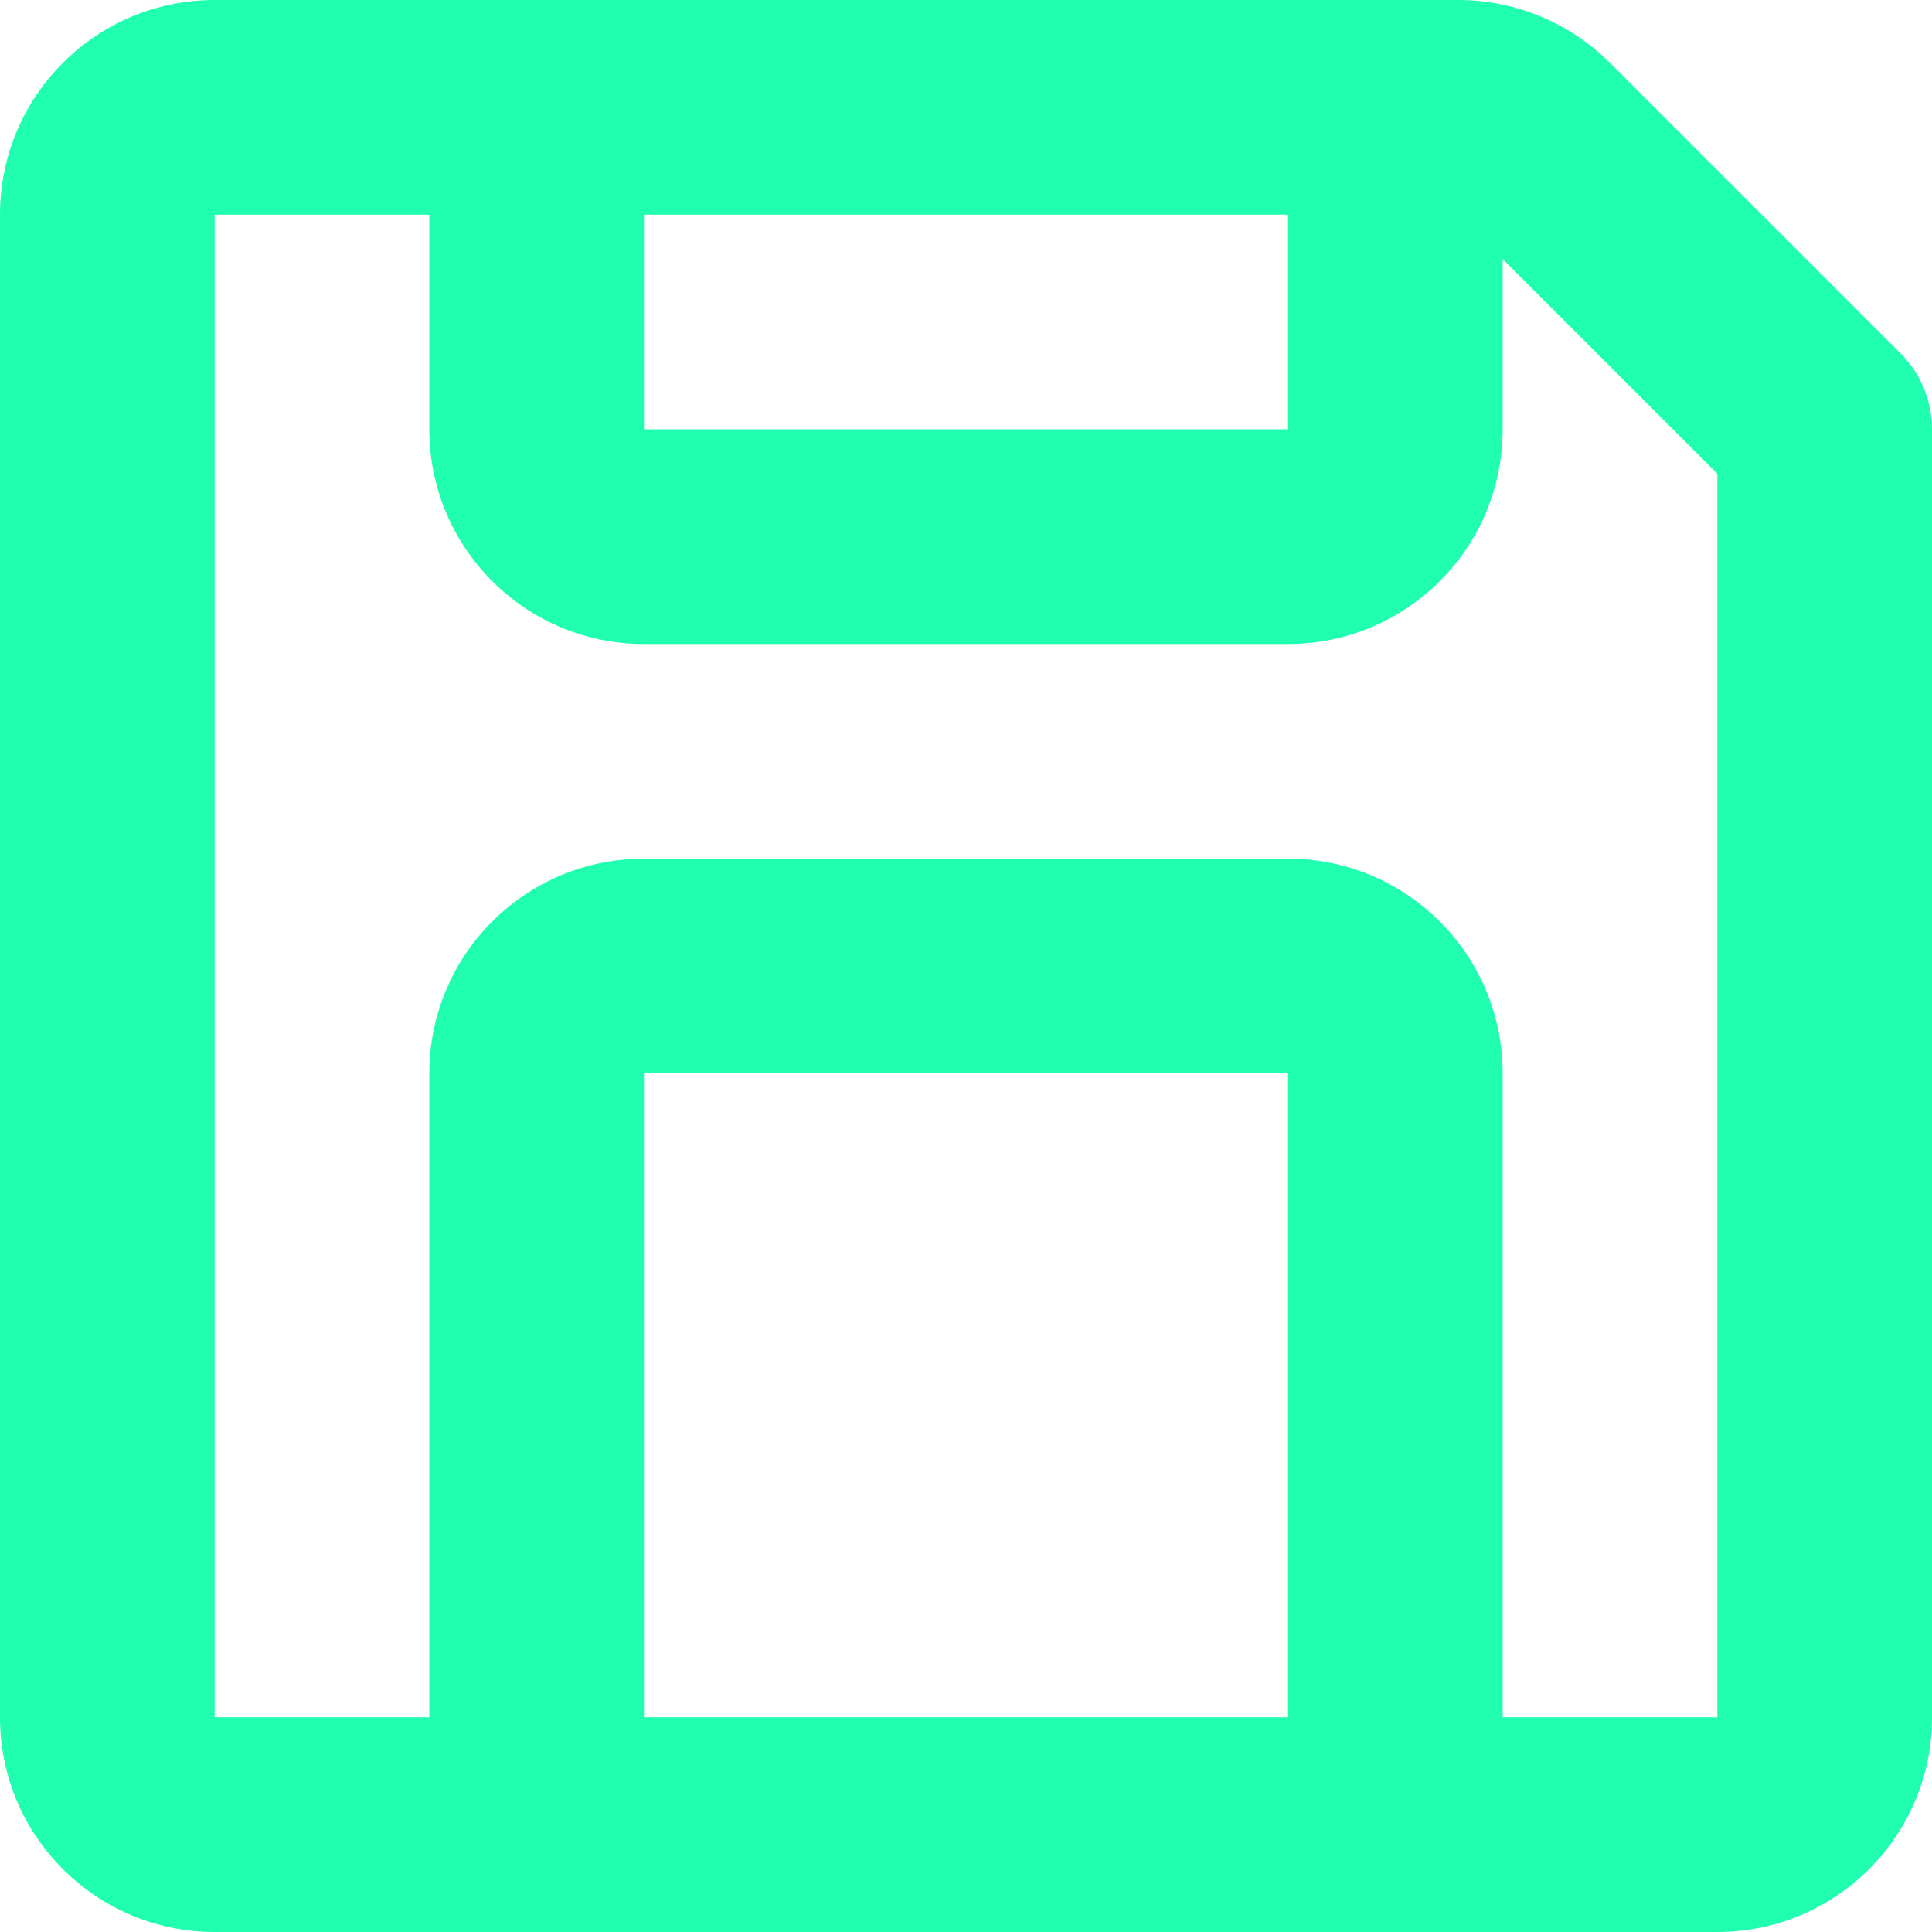 <svg width="18" height="18" viewBox="0 0 18 18" fill="none" xmlns="http://www.w3.org/2000/svg">
<path d="M0 2C0 0.895 0.895 0 2 0H6H12H13.586C14.116 0 14.625 0.211 15 0.586L17.707 3.293C17.895 3.48 18 3.735 18 4V16C18 17.105 17.105 18 16 18H12H6H2C0.895 18 0 17.105 0 16V2ZM6 16H12V10H6V16ZM14 16H16V4.414L14 2.414V4C14 5.105 13.105 6 12 6H6C4.895 6 4 5.105 4 4V2H2V16H4V10C4 8.895 4.895 8 6 8H12C13.105 8 14 8.895 14 10V16ZM6 2V4H12V2H6Z" fill="#20FFAF"/>
</svg>
